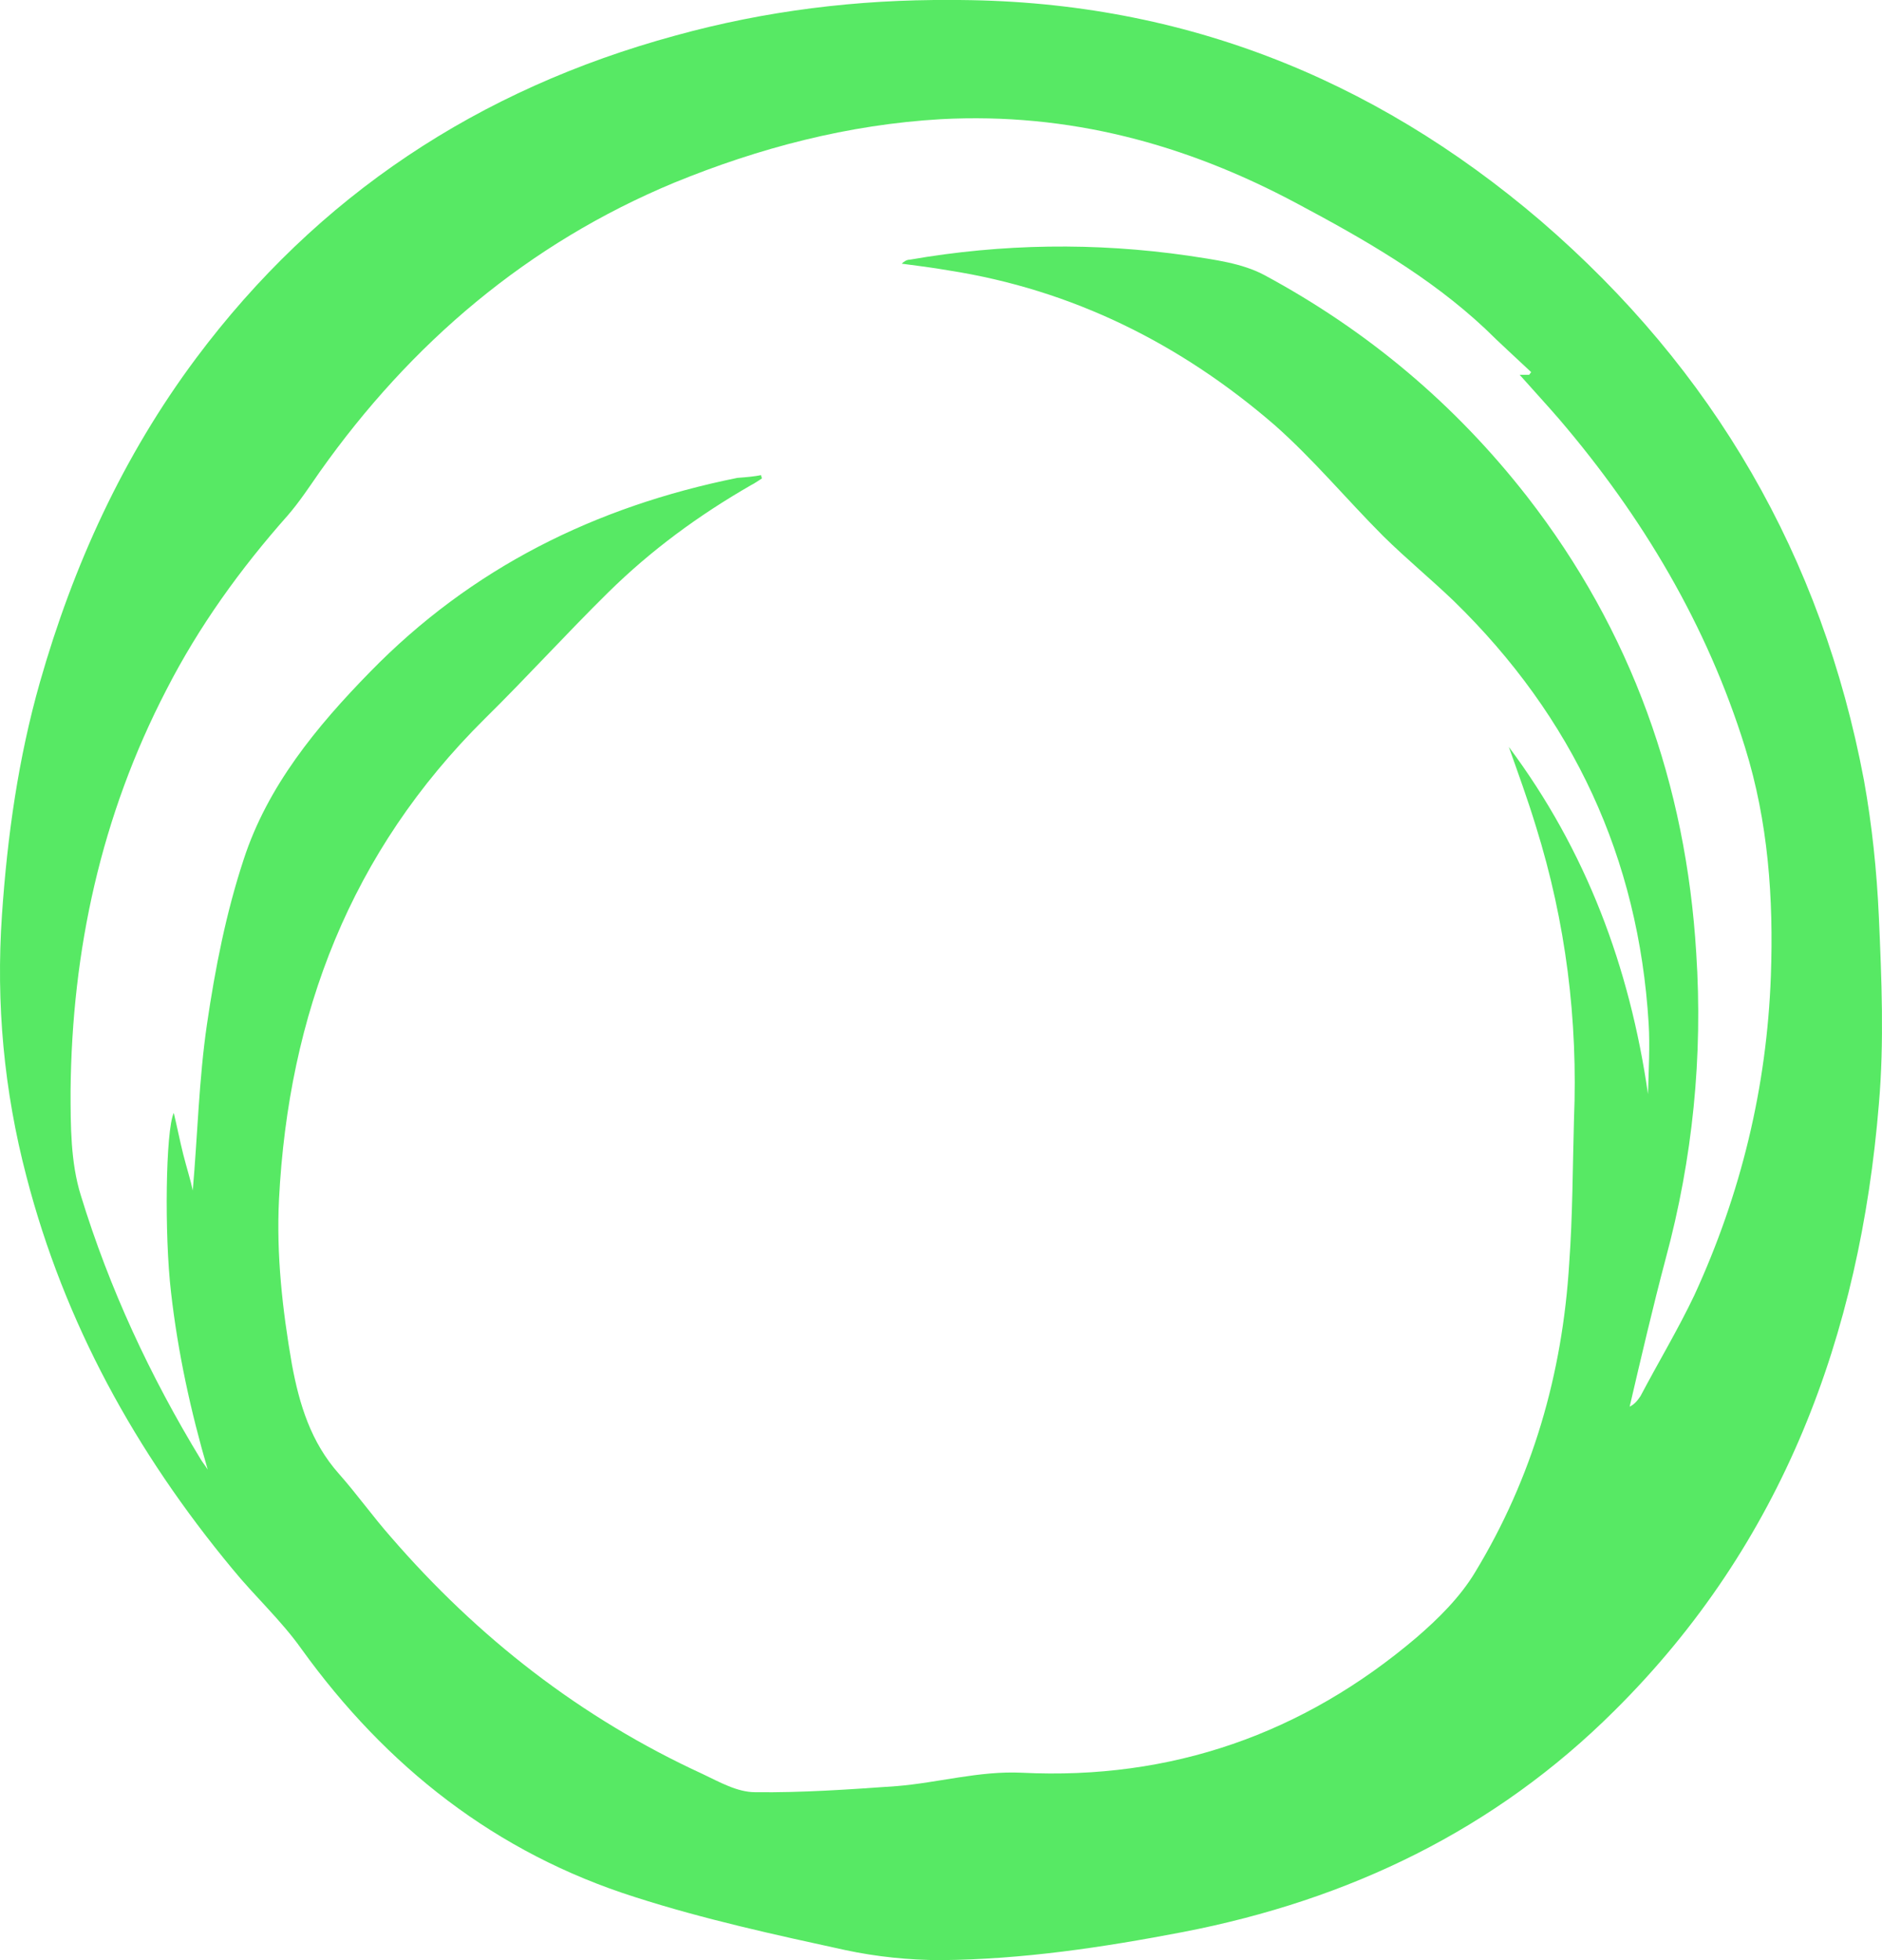 <svg width="24" height="25" viewBox="0 0 24 25" fill="none" xmlns="http://www.w3.org/2000/svg">
<path d="M12.122 0C14.997 -0.008 17.491 0.973 19.648 2.817C21.856 4.72 23.233 7.102 23.77 9.952C23.873 10.524 23.934 11.113 23.96 11.694C23.995 12.487 24.029 13.29 23.96 14.084C23.718 17.028 22.739 19.683 20.591 21.816C19.067 23.336 17.206 24.232 15.084 24.642C14.062 24.838 13.04 24.991 12.001 25C11.594 25 11.178 24.957 10.78 24.872C9.88 24.676 8.979 24.479 8.104 24.198C6.321 23.634 4.926 22.533 3.844 21.031C3.584 20.664 3.246 20.357 2.961 20.007C1.731 18.522 0.822 16.875 0.337 15.005C0.051 13.913 -0.053 12.803 0.025 11.668C0.094 10.661 0.233 9.671 0.51 8.698C0.934 7.213 1.566 5.821 2.502 4.567C4.052 2.493 6.104 1.136 8.615 0.453C9.758 0.137 10.936 -0.008 12.122 0ZM9.706 6.06C9.706 6.077 9.715 6.086 9.715 6.103C9.672 6.129 9.628 6.163 9.577 6.188C8.91 6.572 8.304 7.016 7.758 7.554C7.221 8.083 6.719 8.638 6.182 9.167C4.467 10.866 3.679 12.94 3.558 15.296C3.523 16.004 3.601 16.704 3.723 17.404C3.818 17.916 3.965 18.394 4.32 18.795C4.554 19.059 4.753 19.341 4.987 19.606C6.095 20.886 7.403 21.91 8.962 22.627C9.178 22.73 9.403 22.858 9.628 22.858C10.226 22.866 10.832 22.823 11.43 22.781C11.966 22.738 12.486 22.584 13.032 22.61C14.937 22.704 16.617 22.115 18.063 20.886C18.34 20.647 18.617 20.374 18.808 20.058C19.544 18.846 19.925 17.523 20.011 16.115C20.055 15.509 20.055 14.894 20.072 14.28C20.124 13.008 19.968 11.762 19.587 10.541C19.483 10.2 19.362 9.867 19.241 9.526C20.228 10.849 20.782 12.334 21.016 13.955C21.024 13.648 21.042 13.349 21.024 13.051C20.895 10.943 20.063 9.15 18.539 7.665C18.245 7.383 17.933 7.127 17.639 6.837C17.171 6.368 16.747 5.856 16.253 5.42C15.058 4.387 13.681 3.696 12.097 3.449C11.897 3.414 11.698 3.389 11.499 3.363C11.534 3.329 11.568 3.312 11.603 3.312C12.78 3.107 13.967 3.09 15.153 3.261C15.482 3.312 15.837 3.355 16.123 3.508C17.439 4.217 18.556 5.156 19.474 6.333C20.808 8.049 21.501 10.012 21.631 12.155C21.717 13.469 21.587 14.775 21.241 16.055C21.076 16.678 20.929 17.31 20.782 17.941C20.851 17.907 20.886 17.856 20.921 17.805C21.146 17.378 21.397 16.96 21.605 16.524C22.202 15.227 22.531 13.87 22.583 12.445C22.618 11.455 22.549 10.482 22.254 9.534C21.769 7.972 20.947 6.59 19.881 5.343C19.726 5.164 19.561 4.985 19.379 4.78C19.44 4.78 19.466 4.78 19.5 4.78C19.509 4.772 19.518 4.754 19.526 4.746C19.327 4.558 19.128 4.379 18.938 4.191C18.227 3.525 17.387 3.047 16.539 2.595C15.119 1.835 13.629 1.434 12.001 1.52C10.815 1.588 9.68 1.887 8.598 2.33C6.728 3.107 5.238 4.379 4.078 6.018C3.948 6.205 3.818 6.402 3.671 6.572C3.065 7.255 2.536 7.989 2.121 8.8C1.289 10.405 0.917 12.12 0.9 13.913C0.9 14.357 0.9 14.826 1.03 15.244C1.393 16.431 1.913 17.549 2.562 18.616C2.588 18.658 2.623 18.701 2.649 18.744C2.432 18.001 2.268 17.25 2.181 16.482C2.095 15.748 2.112 14.416 2.216 14.194C2.259 14.374 2.294 14.553 2.337 14.724C2.38 14.894 2.432 15.056 2.458 15.184C2.519 14.493 2.536 13.768 2.64 13.059C2.744 12.351 2.883 11.642 3.108 10.96C3.411 10.029 4.034 9.27 4.719 8.57C6.009 7.247 7.585 6.462 9.403 6.095C9.525 6.086 9.62 6.077 9.706 6.06Z" fill="#57E964"/>
</svg>
